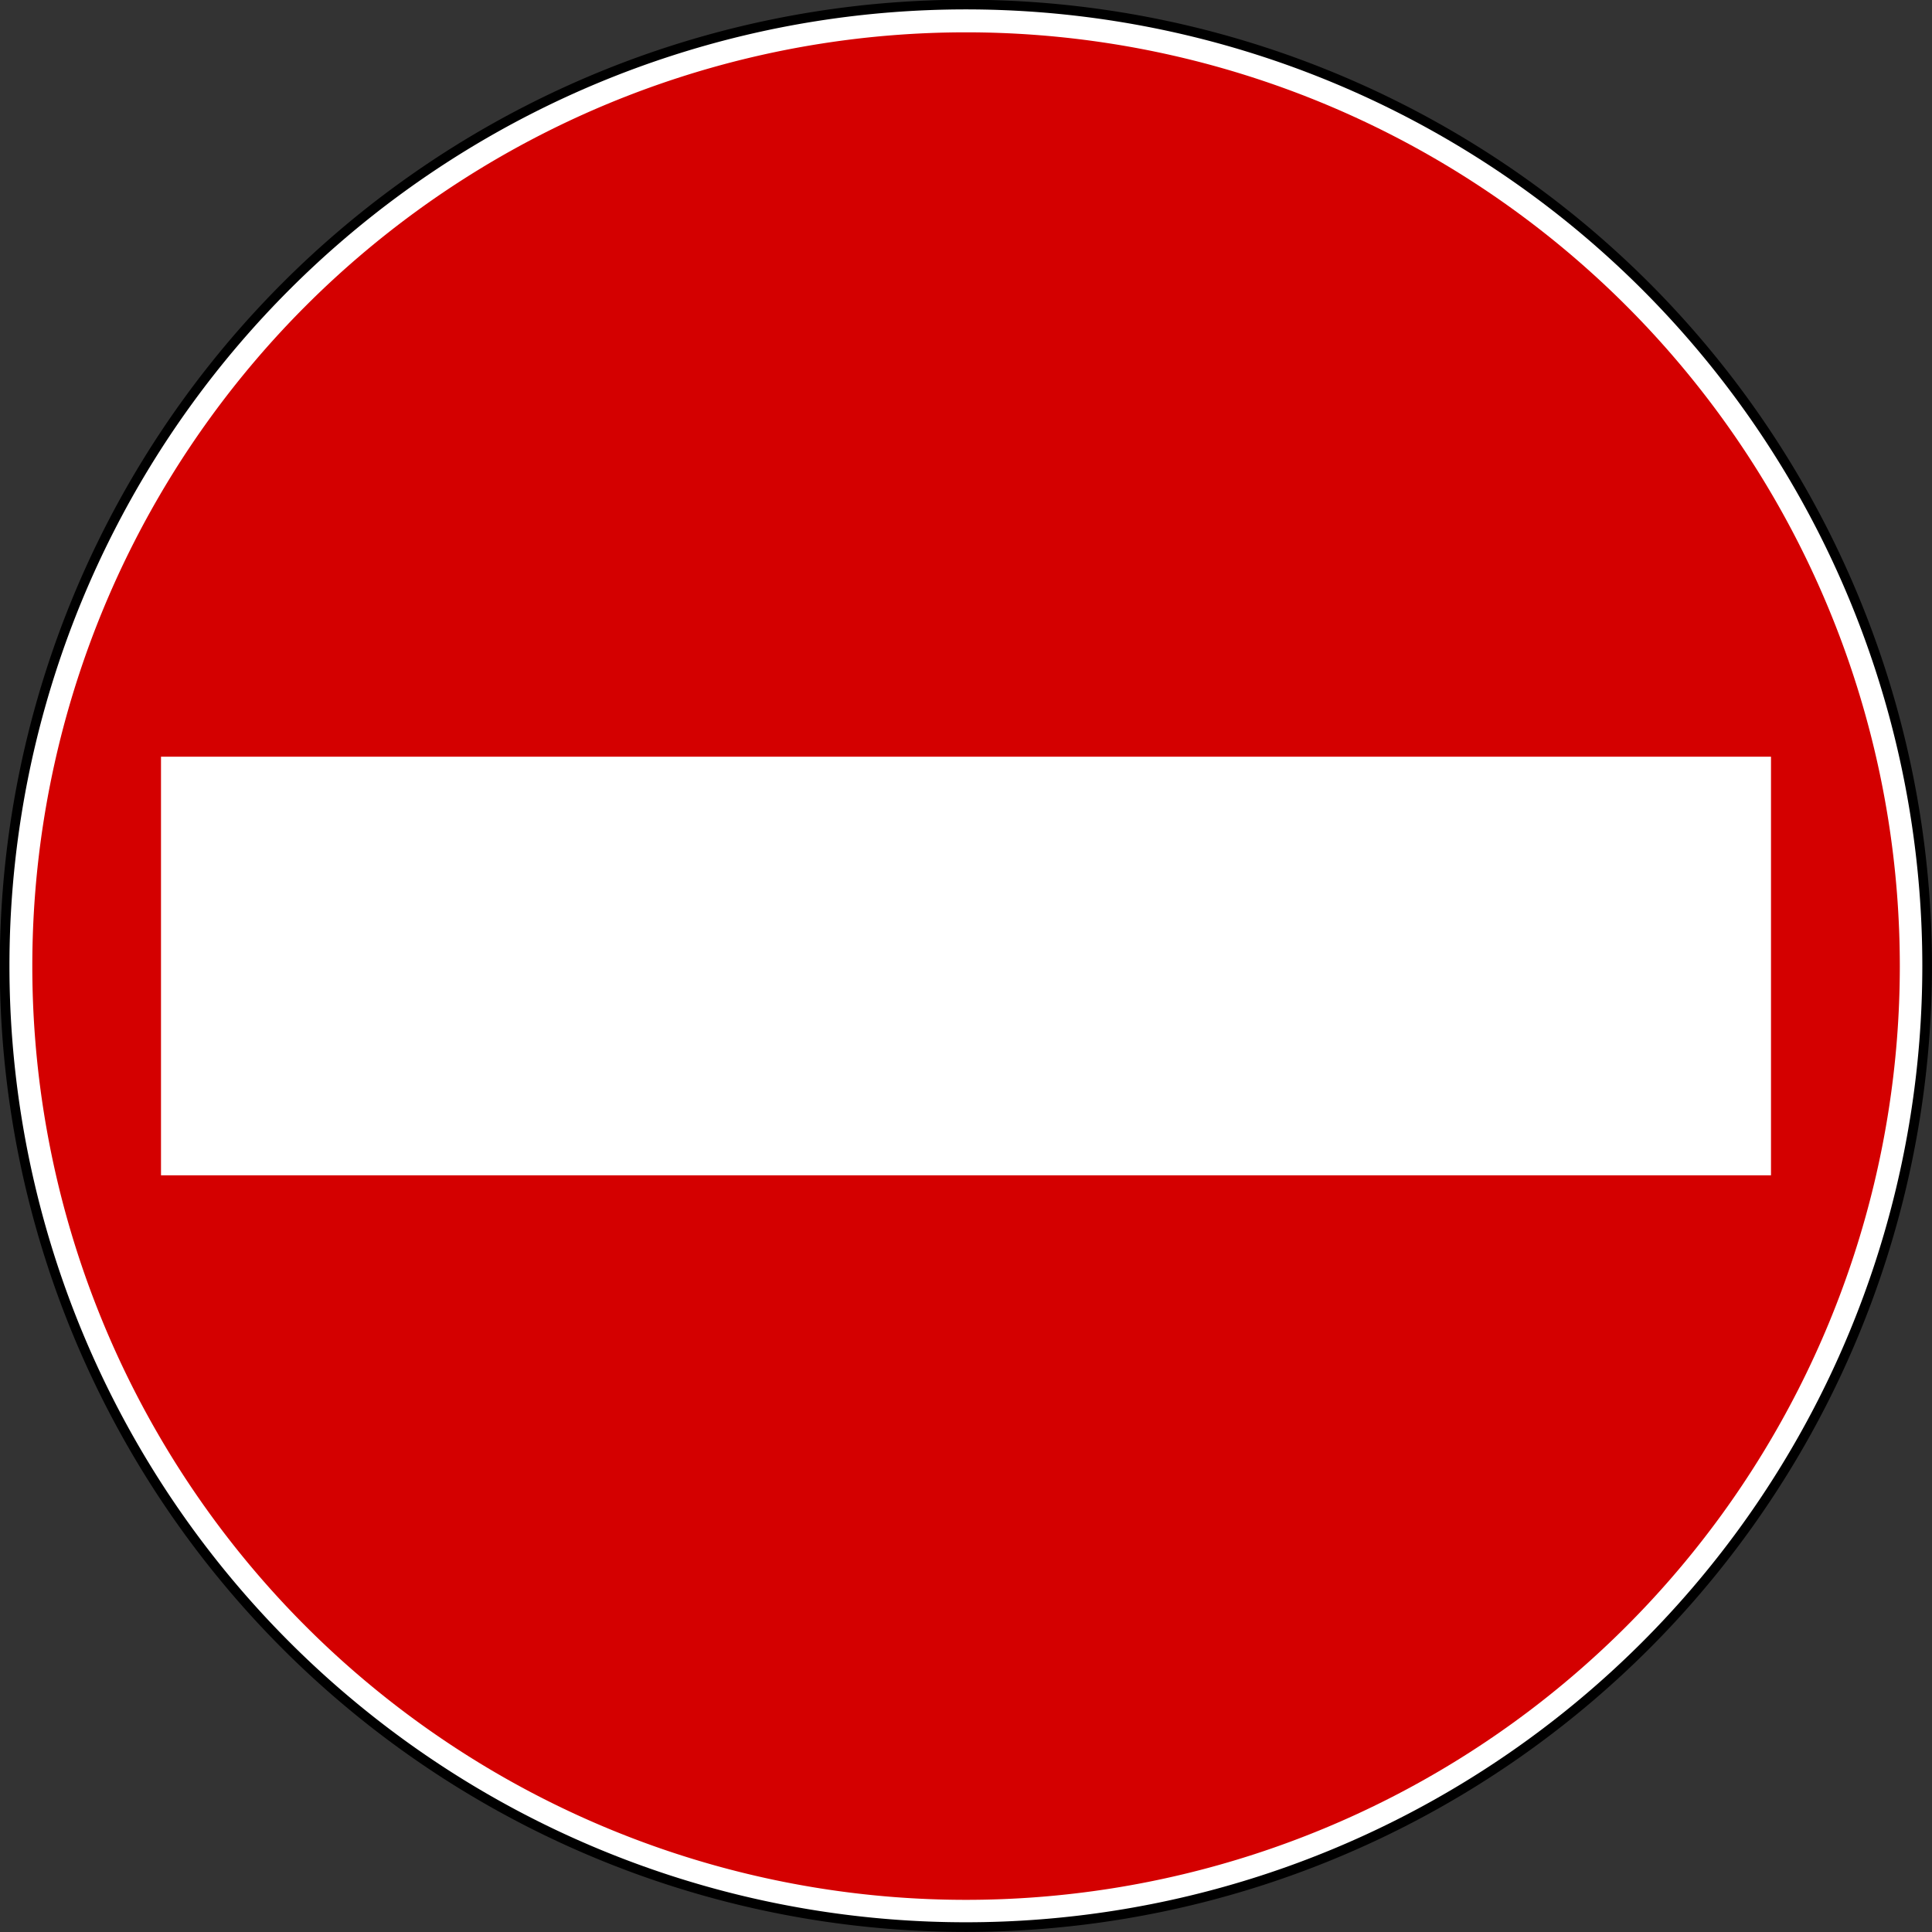 <?xml version="1.0" encoding="UTF-8" standalone="no"?>
<svg
   xmlns:dc="http://purl.org/dc/elements/1.1/"
   xmlns:cc="http://creativecommons.org/ns#"
   xmlns:rdf="http://www.w3.org/1999/02/22-rdf-syntax-ns#"
   xmlns:svg="http://www.w3.org/2000/svg"
   xmlns="http://www.w3.org/2000/svg"
   id="svg2"
   height="600"
   width="600"
   version="1.0">
  <rect width="100%" height="100%" fill="#333333" stroke="none"/>
  <defs
     id="defs4" />
  <path
     transform="matrix(1.153,0,0,1.153,668.493,829.007)"
     d="m -60.711,-458.854 a 258.915,258.915 0 1 1 -517.831,0 258.915,258.915 0 1 1 517.831,0 z"
     id="path2367"
     style="fill:#ffffff;fill-opacity:1;fill-rule:nonzero;stroke:#000000;stroke-width:2.602;stroke-linecap:round;stroke-linejoin:round;stroke-miterlimit:2;stroke-opacity:1;stroke-dasharray:none;stroke-dashoffset:0" />
  <g
     transform="matrix(3,0,0,3,-2103.733,60.053)"
     id="g1882" />
  <g
     transform="matrix(3,0,0,3,-1799.345,32.056)"
     id="g2461" />
  <path
     style="fill:#d40000;fill-opacity:1;fill-rule:nonzero;stroke:none"
     id="path2954"
     d="m -60.711,-458.854 a 258.915,258.915 0 1 1 -517.831,0 258.915,258.915 0 1 1 517.831,0 z"
     transform="matrix(1.12,0,0,1.12,658,813.943)" />
  <rect
     y="235"
     x="50"
     height="130"
     width="500"
     id="rect2346"
     style="fill:#ffffff;fill-opacity:1;fill-rule:nonzero;stroke:none" />
</svg>
